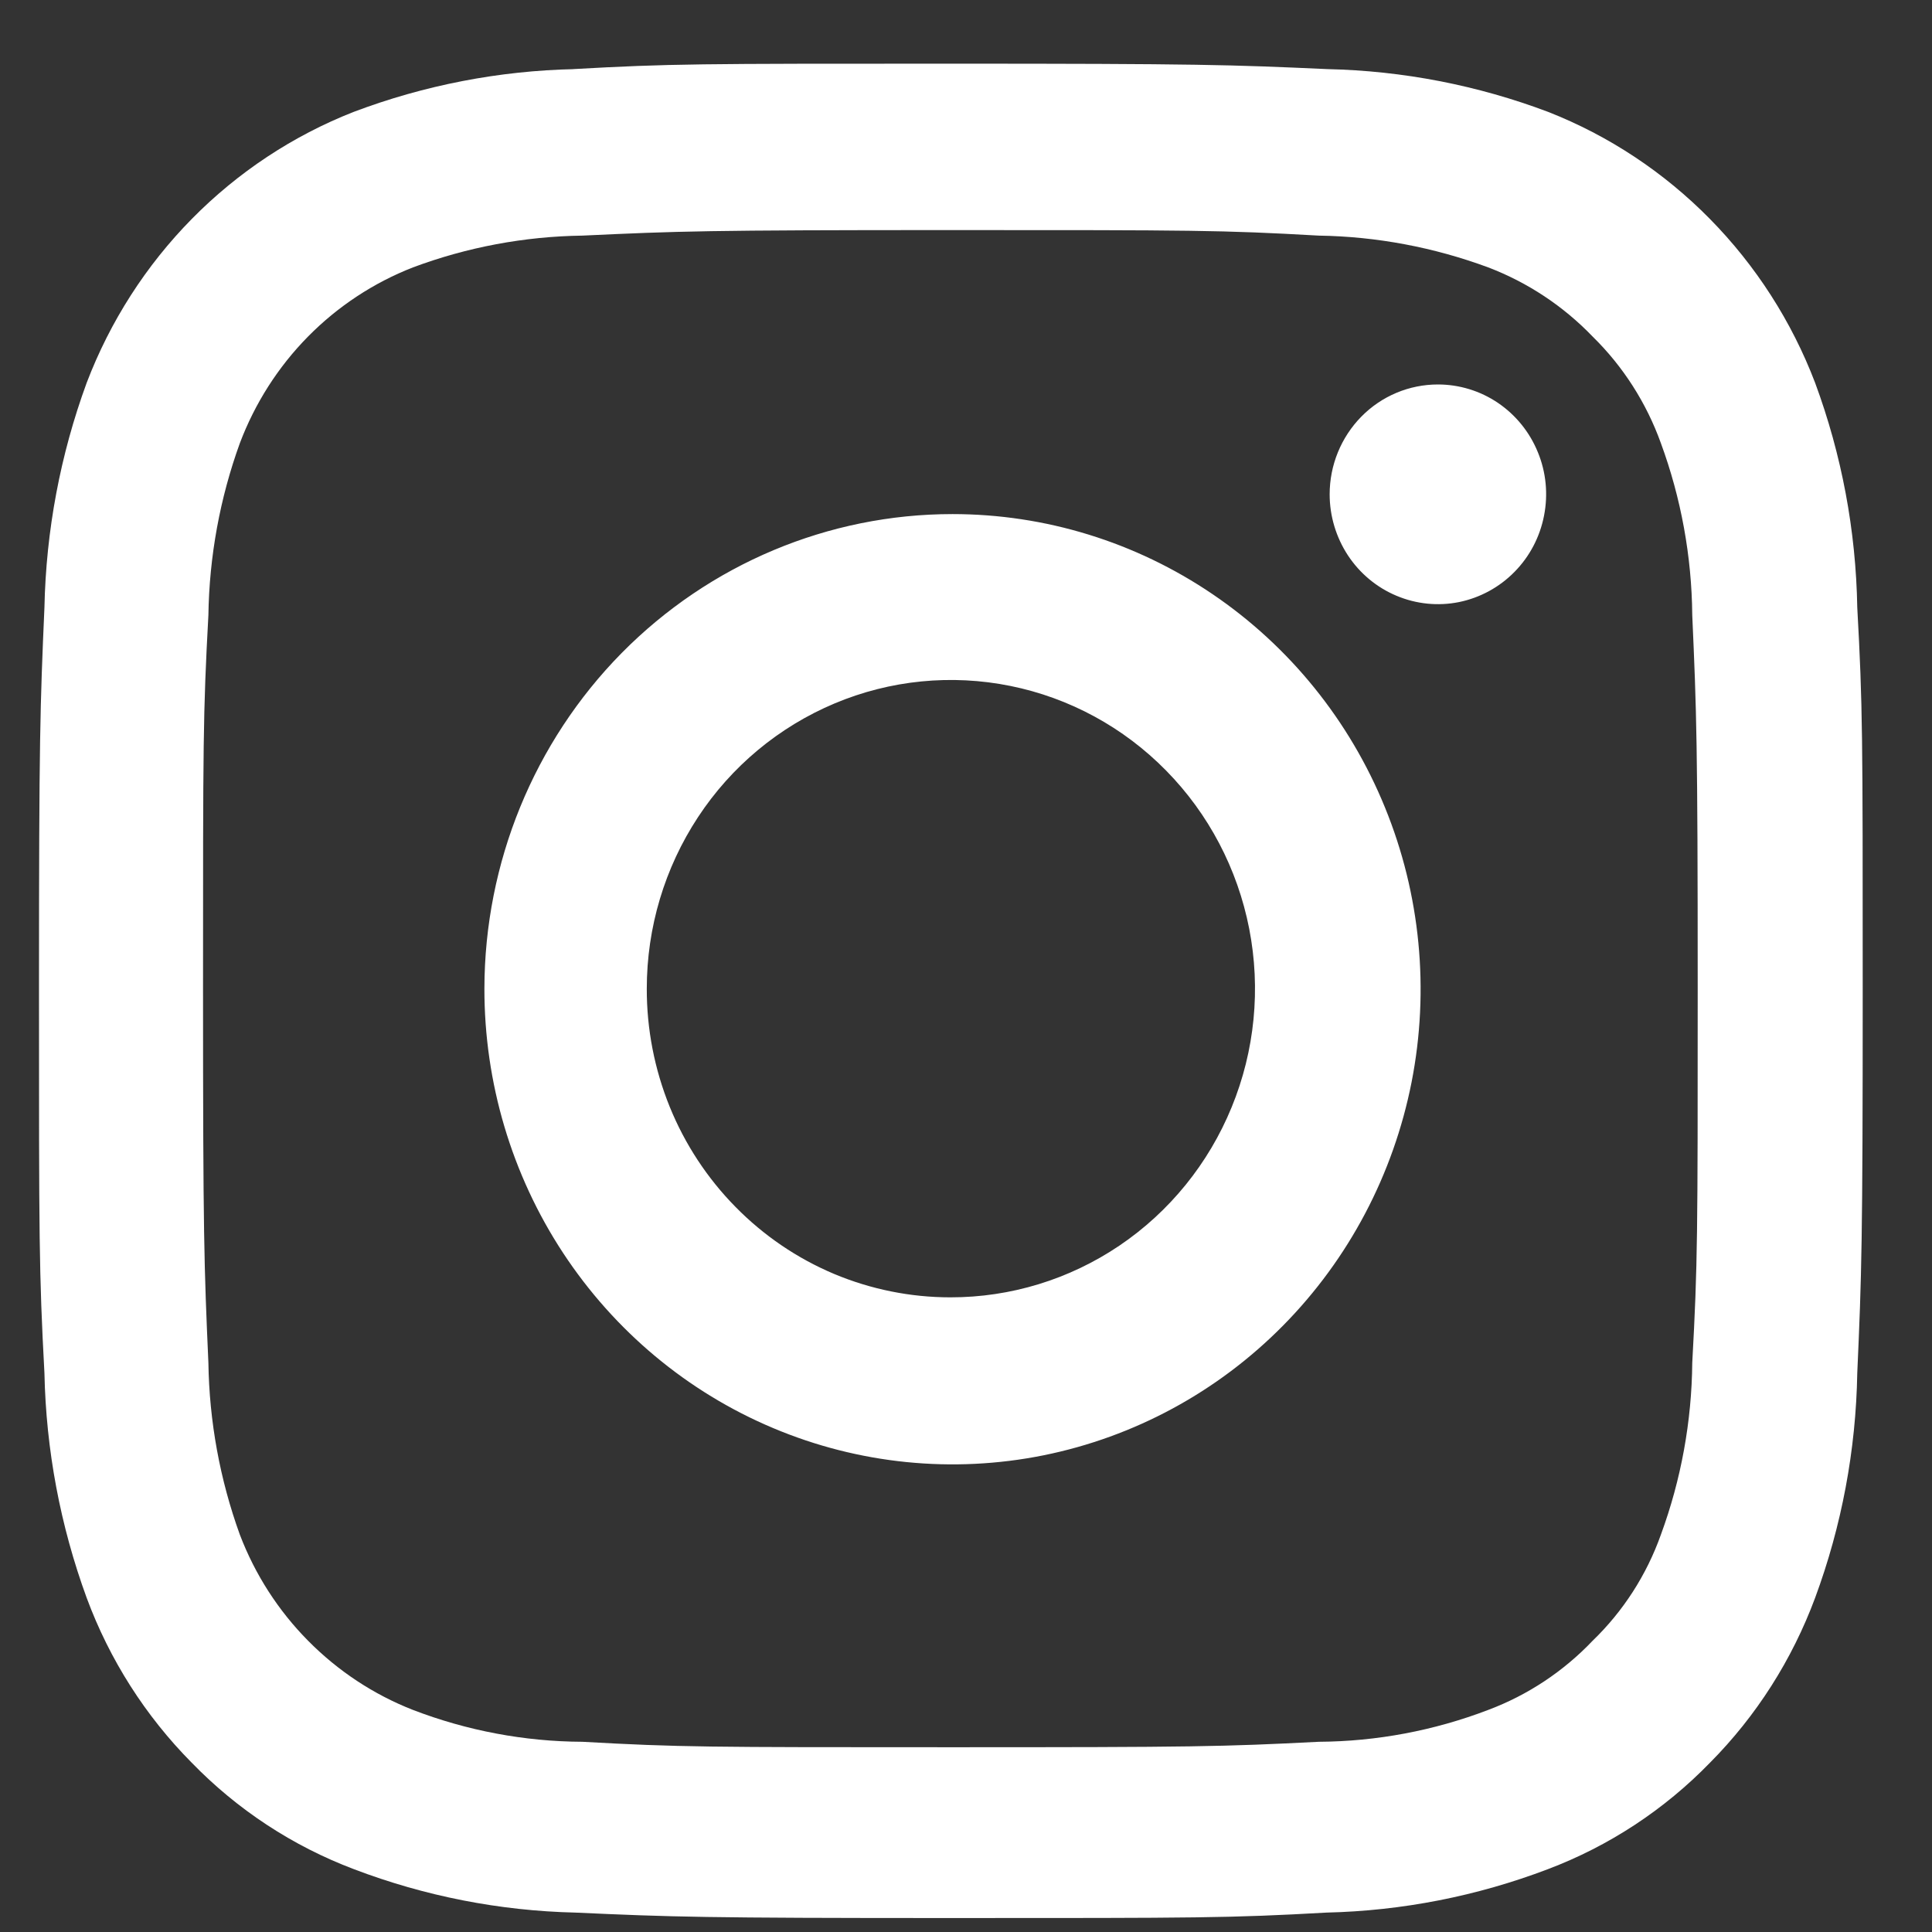 <svg width="22" height="22" viewBox="0 0 22 22" fill="none" xmlns="http://www.w3.org/2000/svg">
<rect x="0" y="0" width="22" height="22" fill="#333333" stroke="none"/>
<path d="M7.365 11.258C7.365 10.562 7.568 9.883 7.949 9.304C8.329 8.726 8.871 8.276 9.504 8.01C10.137 7.744 10.834 7.675 11.506 7.811C12.178 7.947 12.795 8.282 13.279 8.775C13.763 9.267 14.092 9.894 14.225 10.576C14.358 11.258 14.289 11.965 14.025 12.608C13.762 13.25 13.318 13.798 12.747 14.184C12.177 14.569 11.507 14.774 10.822 14.773C10.367 14.773 9.917 14.682 9.497 14.506C9.077 14.329 8.696 14.07 8.375 13.743C8.054 13.417 7.799 13.029 7.626 12.603C7.453 12.176 7.364 11.719 7.365 11.258ZM5.516 11.258C5.515 12.328 5.826 13.375 6.411 14.266C6.996 15.156 7.828 15.851 8.802 16.261C9.776 16.672 10.848 16.78 11.882 16.572C12.917 16.363 13.867 15.849 14.613 15.092C15.359 14.336 15.867 13.372 16.074 12.322C16.28 11.272 16.175 10.184 15.771 9.195C15.368 8.206 14.685 7.361 13.808 6.766C12.931 6.171 11.901 5.854 10.846 5.854C9.434 5.854 8.079 6.423 7.079 7.436C6.08 8.45 5.518 9.824 5.516 11.258ZM15.141 5.629C15.141 5.876 15.214 6.118 15.349 6.324C15.484 6.529 15.677 6.69 15.902 6.784C16.127 6.879 16.375 6.904 16.614 6.856C16.853 6.807 17.073 6.688 17.245 6.513C17.418 6.338 17.535 6.115 17.582 5.873C17.63 5.63 17.606 5.378 17.512 5.15C17.419 4.921 17.261 4.726 17.058 4.588C16.856 4.451 16.617 4.378 16.374 4.378C16.047 4.378 15.733 4.509 15.502 4.744C15.271 4.979 15.141 5.297 15.141 5.629ZM6.631 19.834C5.972 19.831 5.319 19.708 4.702 19.471C4.255 19.296 3.849 19.028 3.509 18.684C3.169 18.341 2.904 17.929 2.731 17.475C2.504 16.848 2.383 16.186 2.373 15.518C2.324 14.411 2.312 14.073 2.312 11.258C2.312 8.443 2.312 8.131 2.373 7.005C2.383 6.336 2.504 5.674 2.731 5.047C2.903 4.592 3.167 4.178 3.507 3.833C3.847 3.488 4.254 3.22 4.702 3.045C5.32 2.814 5.973 2.692 6.631 2.683C7.722 2.632 8.049 2.62 10.822 2.62C13.595 2.62 13.903 2.62 15.018 2.683C15.677 2.693 16.328 2.816 16.947 3.045C17.395 3.216 17.802 3.485 18.136 3.833C18.483 4.173 18.748 4.588 18.913 5.047C19.143 5.673 19.264 6.336 19.27 7.005C19.319 8.112 19.332 8.45 19.332 11.258C19.332 14.066 19.332 14.386 19.27 15.518C19.264 16.186 19.143 16.849 18.913 17.475C18.75 17.934 18.484 18.347 18.136 18.683C17.803 19.033 17.397 19.302 16.947 19.471C16.33 19.707 15.677 19.83 15.018 19.834C13.921 19.89 13.595 19.896 10.822 19.896C8.049 19.896 7.74 19.896 6.631 19.834ZM6.545 0.787C5.684 0.805 4.832 0.97 4.025 1.275C3.335 1.546 2.708 1.961 2.185 2.492C1.662 3.023 1.254 3.659 0.987 4.359C0.687 5.178 0.524 6.043 0.506 6.917C0.457 8.043 0.444 8.4 0.444 11.258C0.444 14.117 0.444 14.479 0.506 15.636C0.524 16.511 0.687 17.375 0.987 18.195C1.248 18.9 1.656 19.54 2.182 20.071C2.703 20.608 3.334 21.022 4.031 21.285C4.837 21.592 5.69 21.759 6.551 21.779C7.654 21.829 8.012 21.841 10.828 21.841C13.644 21.841 14.001 21.841 15.104 21.779C15.966 21.759 16.818 21.592 17.625 21.285C18.321 21.022 18.952 20.608 19.473 20.071C20 19.54 20.407 18.9 20.669 18.195C20.972 17.376 21.134 16.511 21.149 15.636C21.199 14.511 21.211 14.154 21.211 11.258C21.211 8.362 21.211 8.043 21.149 6.917C21.134 6.043 20.972 5.178 20.669 4.359C20.402 3.659 19.993 3.023 19.47 2.492C18.947 1.961 18.321 1.546 17.631 1.275C16.826 0.971 15.976 0.806 15.117 0.787C14.007 0.737 13.656 0.725 10.803 0.725C7.95 0.725 7.63 0.725 6.526 0.787H6.545Z" fill="white"/>
</svg>
